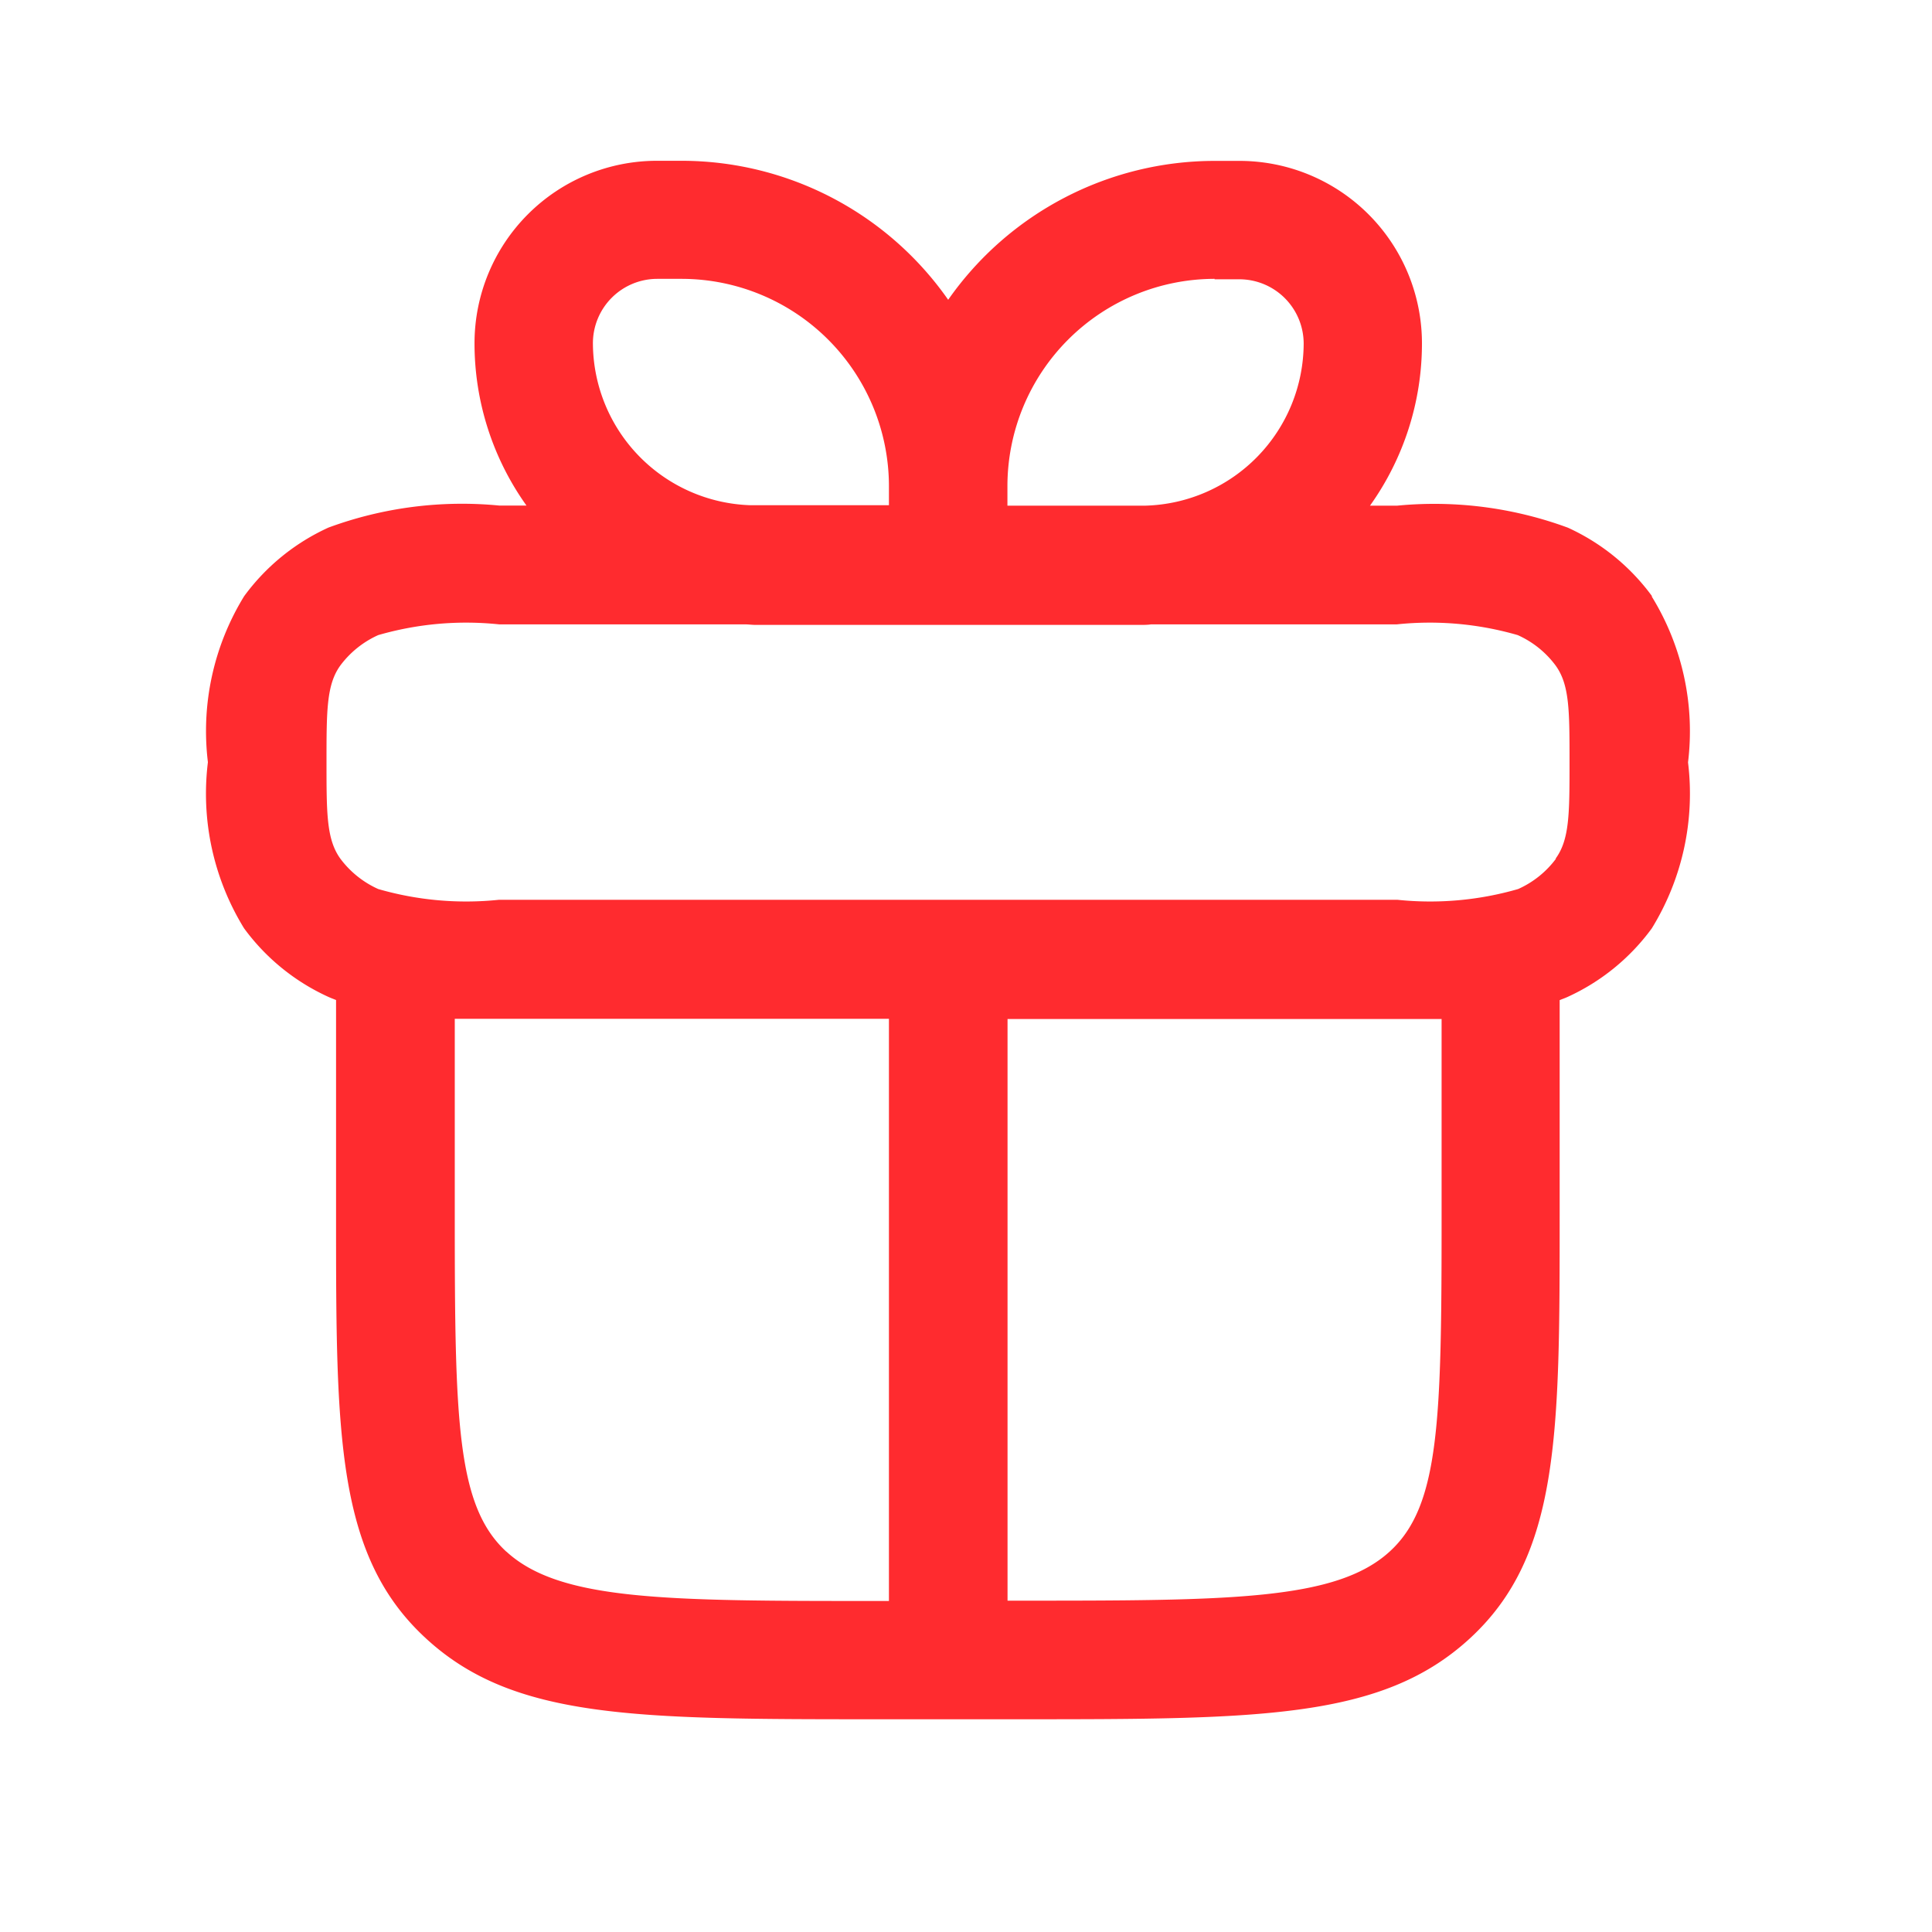 <svg id="그룹_32092" data-name="그룹 32092" xmlns="http://www.w3.org/2000/svg" xmlns:xlink="http://www.w3.org/1999/xlink" width="18" height="18" viewBox="0 0 18 18">
  <defs>
    <style>
      .cls-1 {
        fill: none;
      }

      .cls-2 {
        clip-path: url(#clip-path);
      }

      .cls-3 {
        fill: #ff2b2f;
      }
    </style>
    <clipPath id="clip-path">
      <rect id="사각형_16861" data-name="사각형 16861" class="cls-1" width="18" height="18"/>
    </clipPath>
  </defs>
  <g id="그룹_32091" data-name="그룹 32091" class="cls-2">
    <path id="패스_28341" data-name="패스 28341" class="cls-3" d="M18.718,8.127a2,2,0,0,0-.785-.639,3.6,3.6,0,0,0-1.589-.205H16.09a2.6,2.6,0,0,0,.484-1.512,1.7,1.7,0,0,0-1.7-1.7h-.23A3.032,3.032,0,0,0,12.16,5.365,3.032,3.032,0,0,0,9.677,4.07h-.23a1.7,1.7,0,0,0-1.7,1.7,2.6,2.6,0,0,0,.484,1.512H7.976a3.6,3.6,0,0,0-1.589.205,2,2,0,0,0-.786.639,2.4,2.4,0,0,0-.338,1.547A2.394,2.394,0,0,0,5.6,11.221a2,2,0,0,0,.786.639c.024.011.047.019.071.029V13.9c0,2.043,0,3.168.839,3.938.817.752,1.954.752,4.219.752H12.8c2.264,0,3.4,0,4.219-.752.838-.77.838-1.9.838-3.938V11.89c.024-.01.048-.018.072-.029a2,2,0,0,0,.786-.639,2.393,2.393,0,0,0,.338-1.547,2.393,2.393,0,0,0-.339-1.547M14.642,5.174h.23a.6.6,0,0,1,.6.6A1.516,1.516,0,0,1,14,7.283H12.712V7.1a1.932,1.932,0,0,1,1.93-1.93m-5.792.6a.6.6,0,0,1,.6-.6h.23A1.933,1.933,0,0,1,11.608,7.1v.179H10.316A1.516,1.516,0,0,1,8.85,5.771M8.044,17.029c-.463-.425-.481-1.217-.481-3.125v-1.84c.128,0,.264,0,.413,0h3.632v5.424h-.092c-1.978,0-2.971,0-3.472-.46M16.757,13.9c0,1.909-.018,2.7-.481,3.125-.5.46-1.494.46-3.472.46h-.091V12.066h3.631c.15,0,.285,0,.413,0Zm1.066-3.328a.893.893,0,0,1-.353.283,2.947,2.947,0,0,1-1.126.1H7.976a2.947,2.947,0,0,1-1.126-.1.9.9,0,0,1-.353-.283c-.129-.179-.129-.42-.129-.9s0-.722.129-.9a.9.9,0,0,1,.353-.283,2.947,2.947,0,0,1,1.126-.1h2.289c.034,0,.067.005.1.005h3.586c.034,0,.067,0,.1-.005h2.289a2.947,2.947,0,0,1,1.126.1.893.893,0,0,1,.353.283c.13.179.13.42.13.9s0,.722-.13.9" transform="translate(-3.326 -2.572)"/>
  </g>
</svg>
